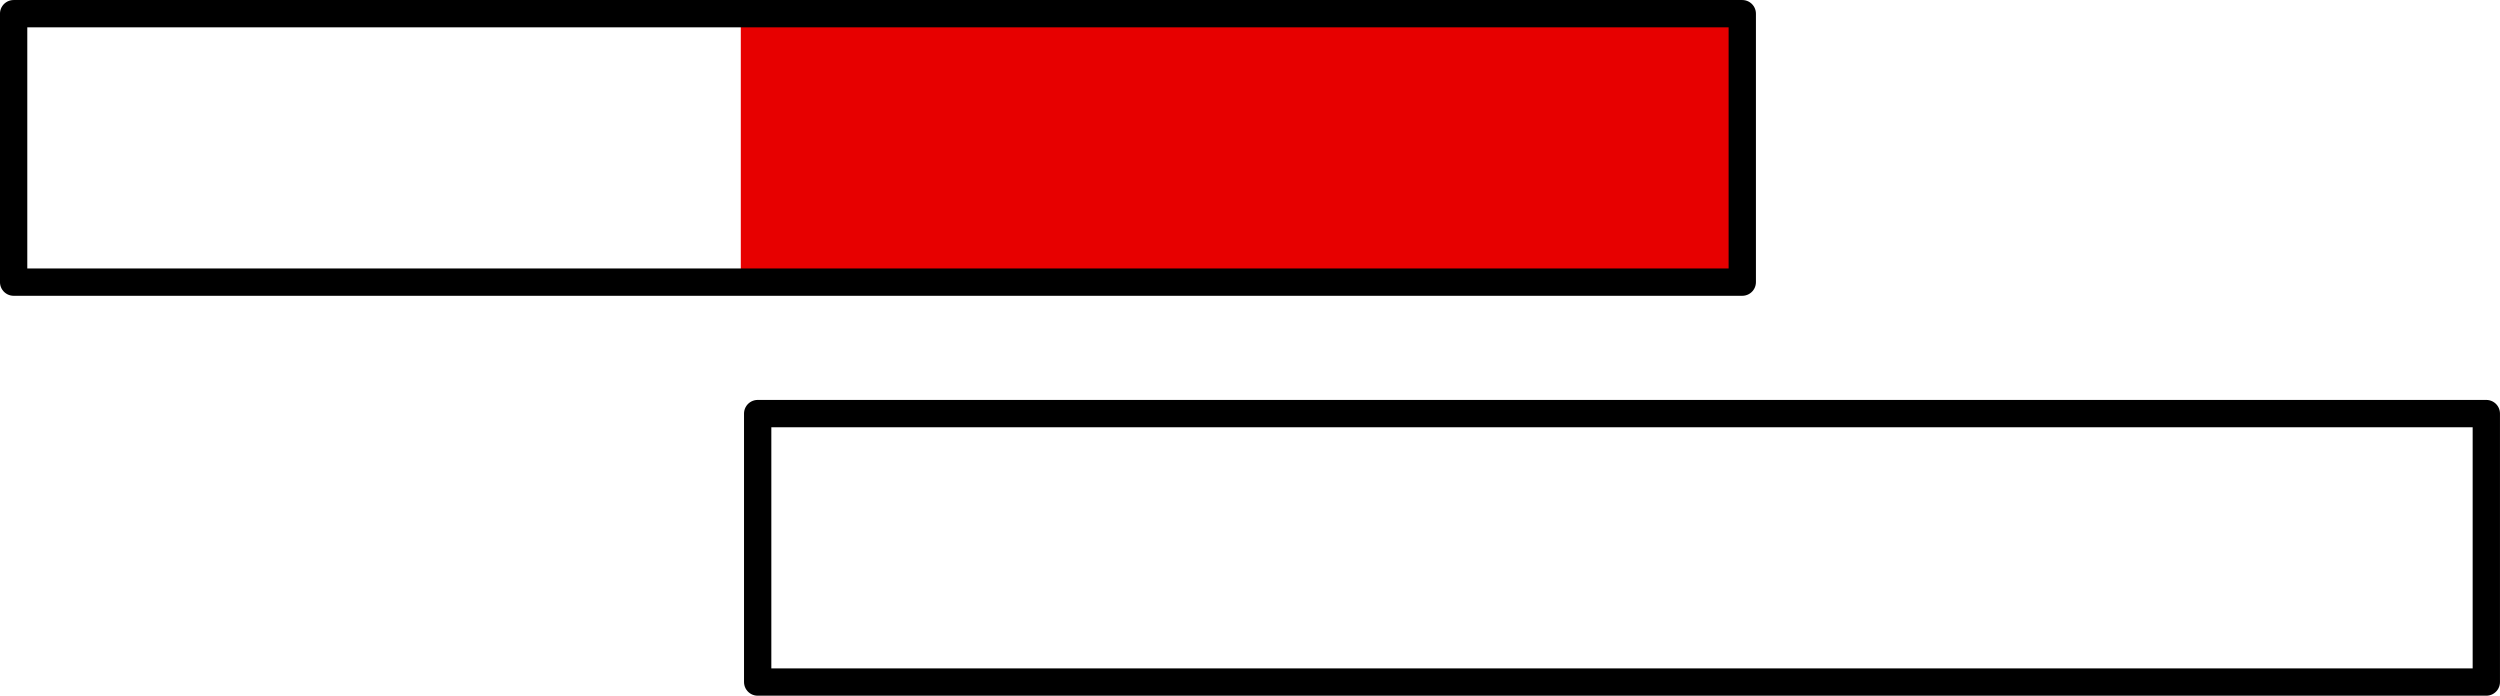 <?xml version="1.0" encoding="UTF-8" standalone="no"?>
<!-- Created with Inkscape (http://www.inkscape.org/) -->

<svg
   xmlns:dc="http://purl.org/dc/elements/1.1/"
   xmlns:cc="http://creativecommons.org/ns#"
   xmlns:rdf="http://www.w3.org/1999/02/22-rdf-syntax-ns#"
   xmlns:svg="http://www.w3.org/2000/svg"
   xmlns="http://www.w3.org/2000/svg"
   xmlns:sodipodi="http://sodipodi.sourceforge.net/DTD/sodipodi-0.dtd"
   xmlns:inkscape="http://www.inkscape.org/namespaces/inkscape"
   width="50.8mm"
   height="14.136mm"
   viewBox="0 0 50.8 14.136"
   version="1.1"
   id="SVGRoot"
   inkscape:version="0.92.2 5c3e80d, 2017-08-06"
   sodipodi:docname="intersect.svg">
  <sodipodi:namedview
     id="base"
     pagecolor="#ffffff"
     bordercolor="#666666"
     borderopacity="1.0"
     inkscape:pageopacity="0.0"
     inkscape:pageshadow="2"
     inkscape:zoom="5.6"
     inkscape:cx="88.627753"
     inkscape:cy="35.685019"
     inkscape:document-units="mm"
     inkscape:current-layer="layer1"
     showgrid="false"
     inkscape:window-width="1918"
     inkscape:window-height="1194"
     inkscape:window-x="730"
     inkscape:window-y="335"
     inkscape:window-maximized="0" />
  <defs
     id="defs3715" />
  <g
     id="layer1"
     inkscape:groupmode="layer"
     inkscape:label="Layer 1"
     transform="translate(-10.319,-8.829)">
    <rect
       style="fill:#e70000;fill-opacity:1;stroke:none;stroke-width:0.529;stroke-linejoin:round;stroke-miterlimit:4;stroke-dasharray:none;stroke-opacity:1"
       id="rect4542"
       width="20.35"
       height="5.326"
       x="25.372"
       y="9.235" />
    <rect
       id="rect3731"
       width="35.126"
       height="5.455"
       x="10.596"
       y="9.107"
       style="fill:none;stroke:#000000;stroke-width:0.555;stroke-linejoin:round;stroke-miterlimit:4;stroke-dasharray:none;stroke-opacity:1" />
    <rect
       style="fill:none;stroke:#000000;stroke-width:0.555;stroke-linejoin:round;stroke-miterlimit:4;stroke-dasharray:none;stroke-opacity:1"
       y="17.233"
       x="25.715"
       height="5.455"
       width="35.126"
       id="rect4540" />
  </g>
</svg>
